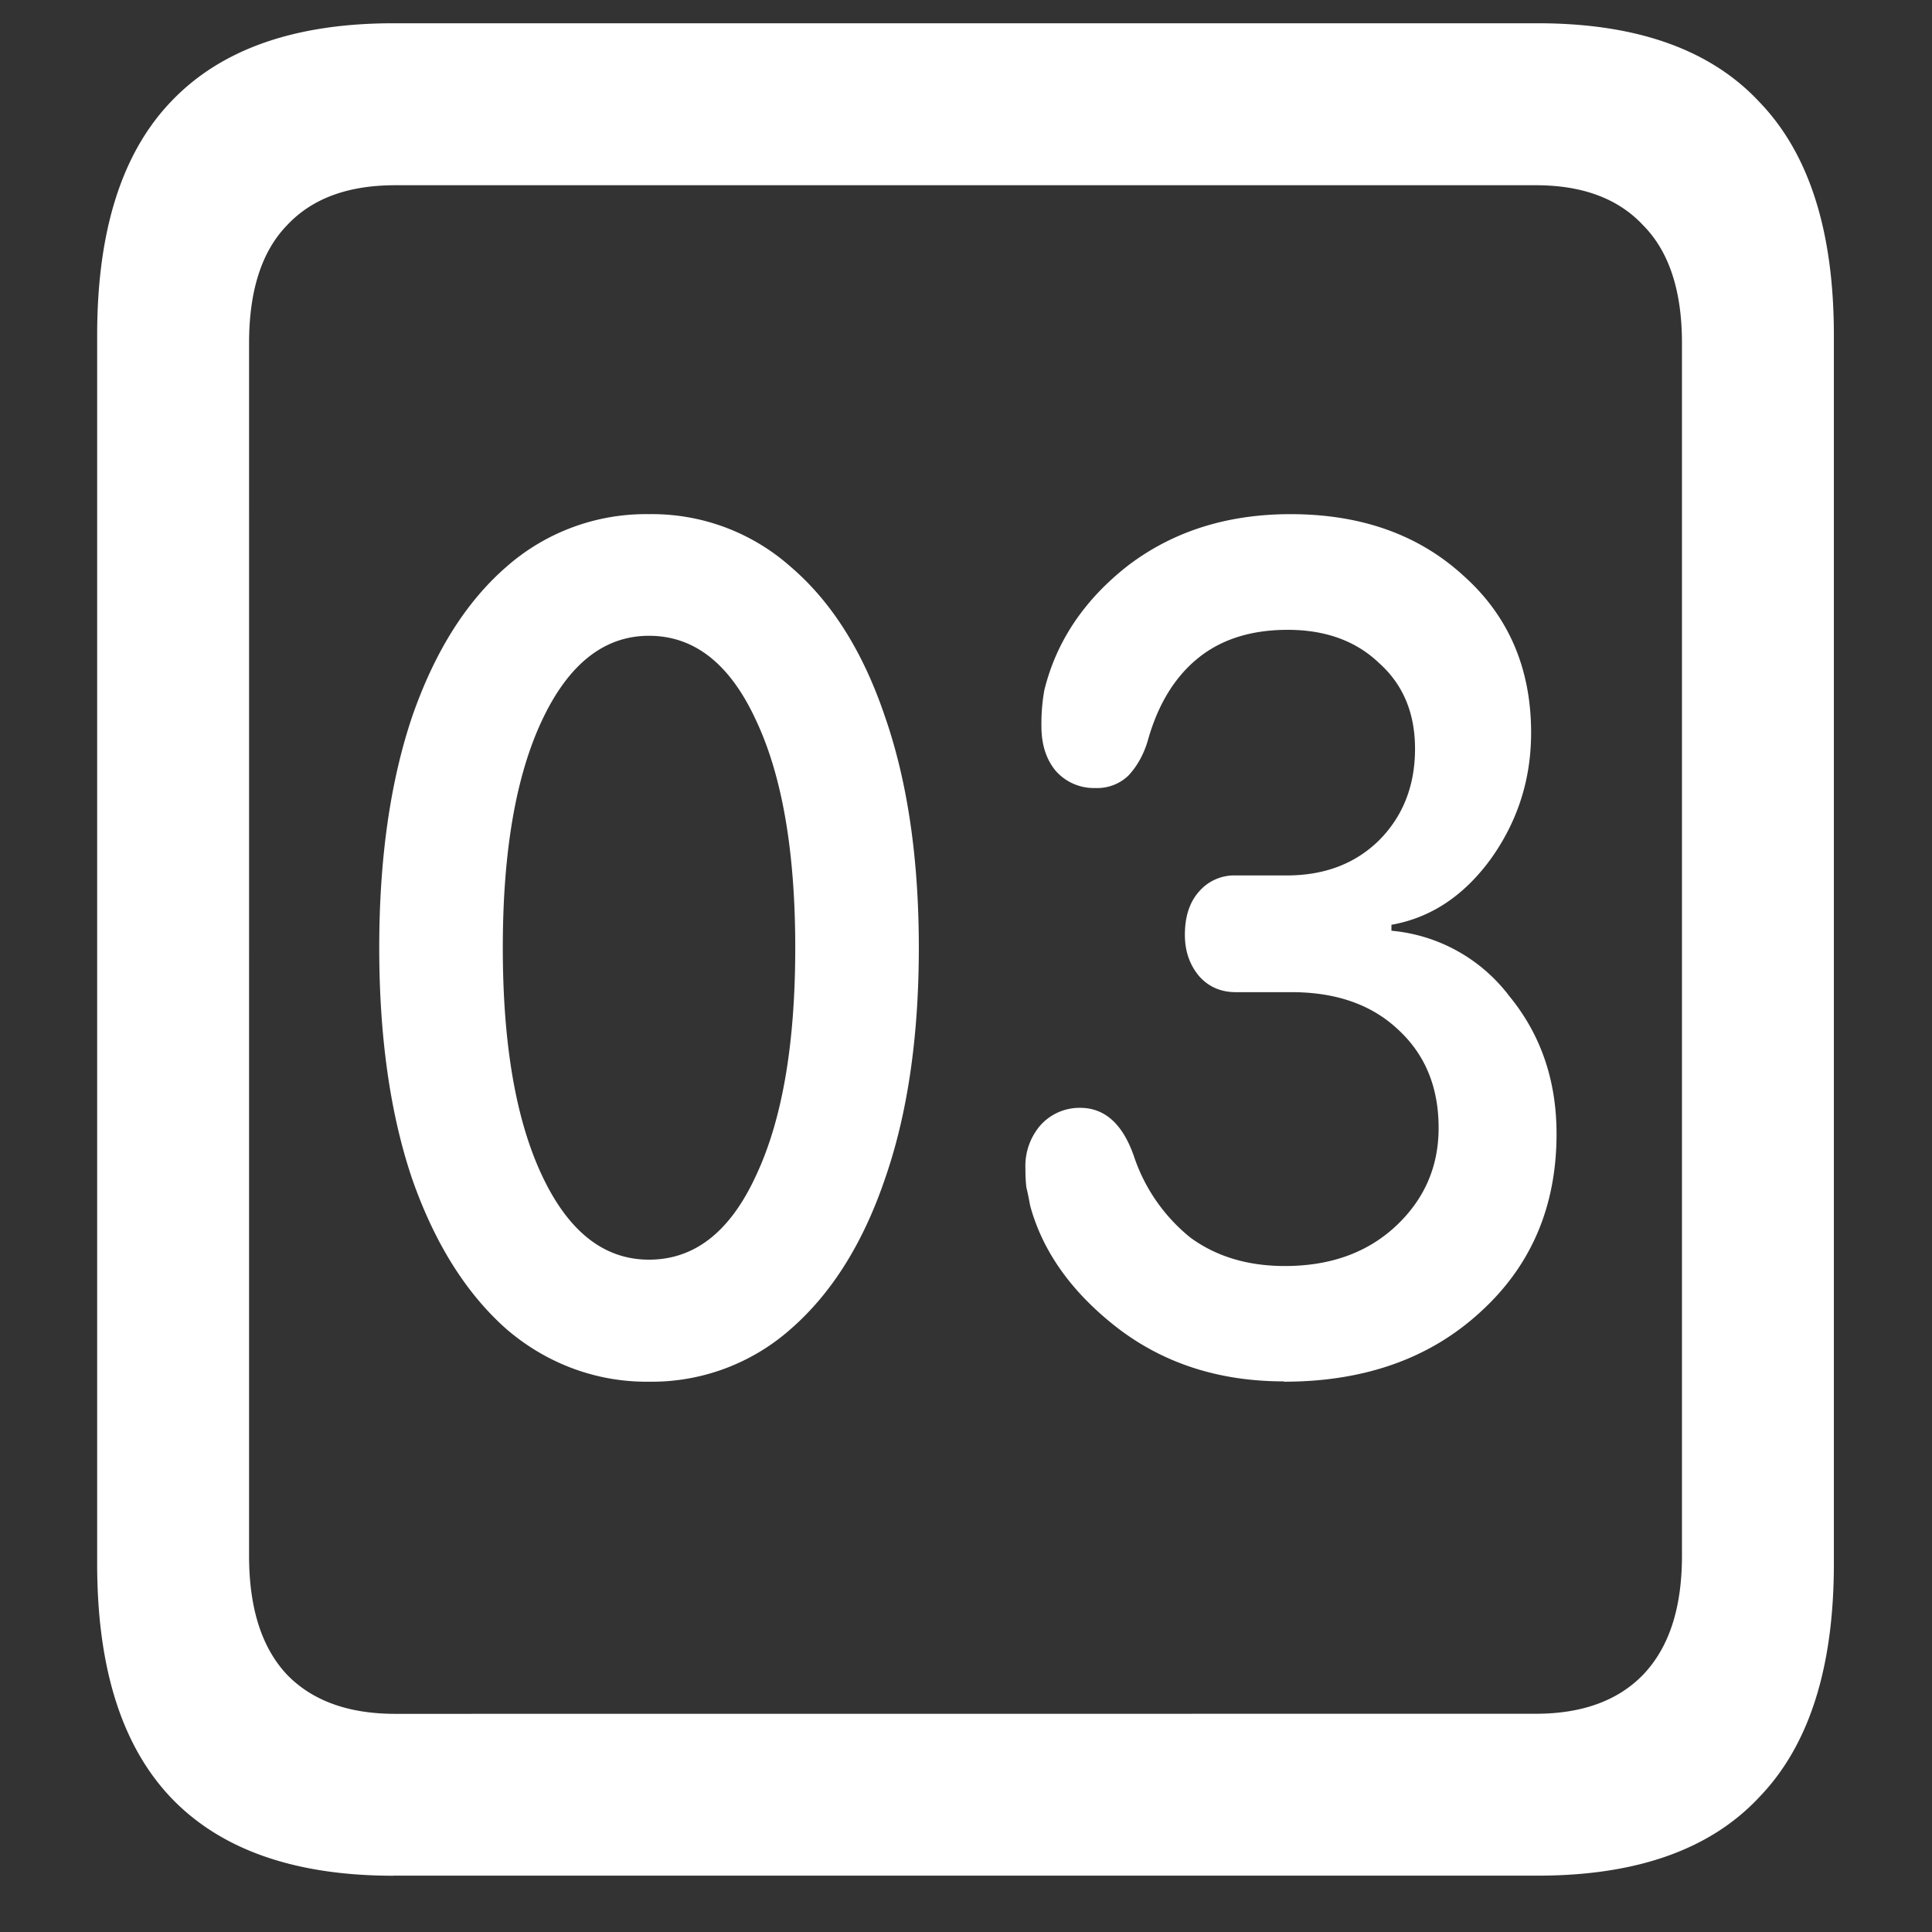 <svg xmlns="http://www.w3.org/2000/svg" width="24" height="24"><rect width="100%" height="100%" fill="#333333" stroke="none"/><path style="stroke:none;fill-rule:nonzero;fill:#fff;fill-opacity:1" d="M4.887 23.3h14.215c1.226 0 2.144-.323 2.753-.976.618-.64.926-1.605.926-2.898V4.164c0-1.293-.308-2.258-.926-2.898-.609-.653-1.527-.977-2.753-.977H4.887c-1.227 0-2.149.324-2.766.977-.61.64-.914 1.605-.914 2.898v15.262c0 1.293.305 2.258.914 2.902.617.649 1.54.973 2.766.973Zm.023-2.01c-.586 0-1.035-.165-1.348-.49-.312-.335-.468-.823-.468-1.476V4.262c0-.649.156-1.137.469-1.461.312-.336.761-.5 1.347-.5h14.168c.578 0 1.024.164 1.336.5.32.324.48.812.48 1.46v15.063c0 .653-.16 1.14-.48 1.477-.312.324-.758.488-1.336.488Zm3.152-4.126a2.6 2.6 0 0 0 1.758-.652c.508-.442.899-1.063 1.172-1.864.281-.804.422-1.765.422-2.875 0-1.105-.14-2.066-.422-2.875-.273-.808-.664-1.425-1.172-1.859a2.593 2.593 0 0 0-1.758-.652 2.622 2.622 0 0 0-1.769.652c-.5.434-.89 1.05-1.172 1.86-.273.808-.41 1.769-.41 2.874 0 1.11.137 2.07.41 2.875.281.801.672 1.422 1.172 1.864.5.43 1.125.66 1.77.652Zm0-1.516c-.554 0-.996-.343-1.324-1.035-.328-.691-.492-1.636-.492-2.84 0-1.199.164-2.144.492-2.835.328-.692.77-1.04 1.324-1.04.563 0 1.004.348 1.325 1.04.328.69.492 1.636.492 2.835 0 1.204-.164 2.149-.492 2.84-.32.692-.762 1.035-1.325 1.035Zm7.887 1.516c1 0 1.813-.289 2.438-.863.633-.574.949-1.313.949-2.215 0-.664-.195-1.234-.586-1.711a2.067 2.067 0 0 0-1.465-.813v-.074c.485-.086.895-.355 1.23-.812.337-.469.505-.992.505-1.574 0-.801-.282-1.454-.844-1.954-.555-.507-1.27-.761-2.145-.761-.789 0-1.46.215-2.015.636-.547.426-.895.946-1.043 1.551a2.349 2.349 0 0 0-.036.45c0 .226.06.41.176.55a.63.63 0 0 0 .492.215.56.56 0 0 0 .41-.152c.118-.125.2-.282.247-.45.125-.44.332-.777.62-1.011.29-.235.661-.352 1.114-.352.469 0 .848.137 1.137.414.297.266.445.621.445 1.063 0 .457-.148.836-.445 1.136-.297.293-.68.438-1.149.438h-.632a.578.578 0 0 0-.457.2c-.118.132-.176.312-.176.538 0 .2.058.371.176.512.117.133.27.2.457.2h.691c.555 0 .996.155 1.324.464.336.309.504.715.504 1.223 0 .484-.18.894-.539 1.226-.352.325-.809.489-1.371.489-.461 0-.852-.118-1.172-.352a2.184 2.184 0 0 1-.703-1.012c-.14-.402-.363-.601-.668-.601a.652.652 0 0 0-.492.215.774.774 0 0 0-.188.535c0 .093.004.172.012.238.016.066.031.14.047.227.156.574.52 1.082 1.09 1.523.578.441 1.265.66 2.062.66Zm0 0"/></svg>
